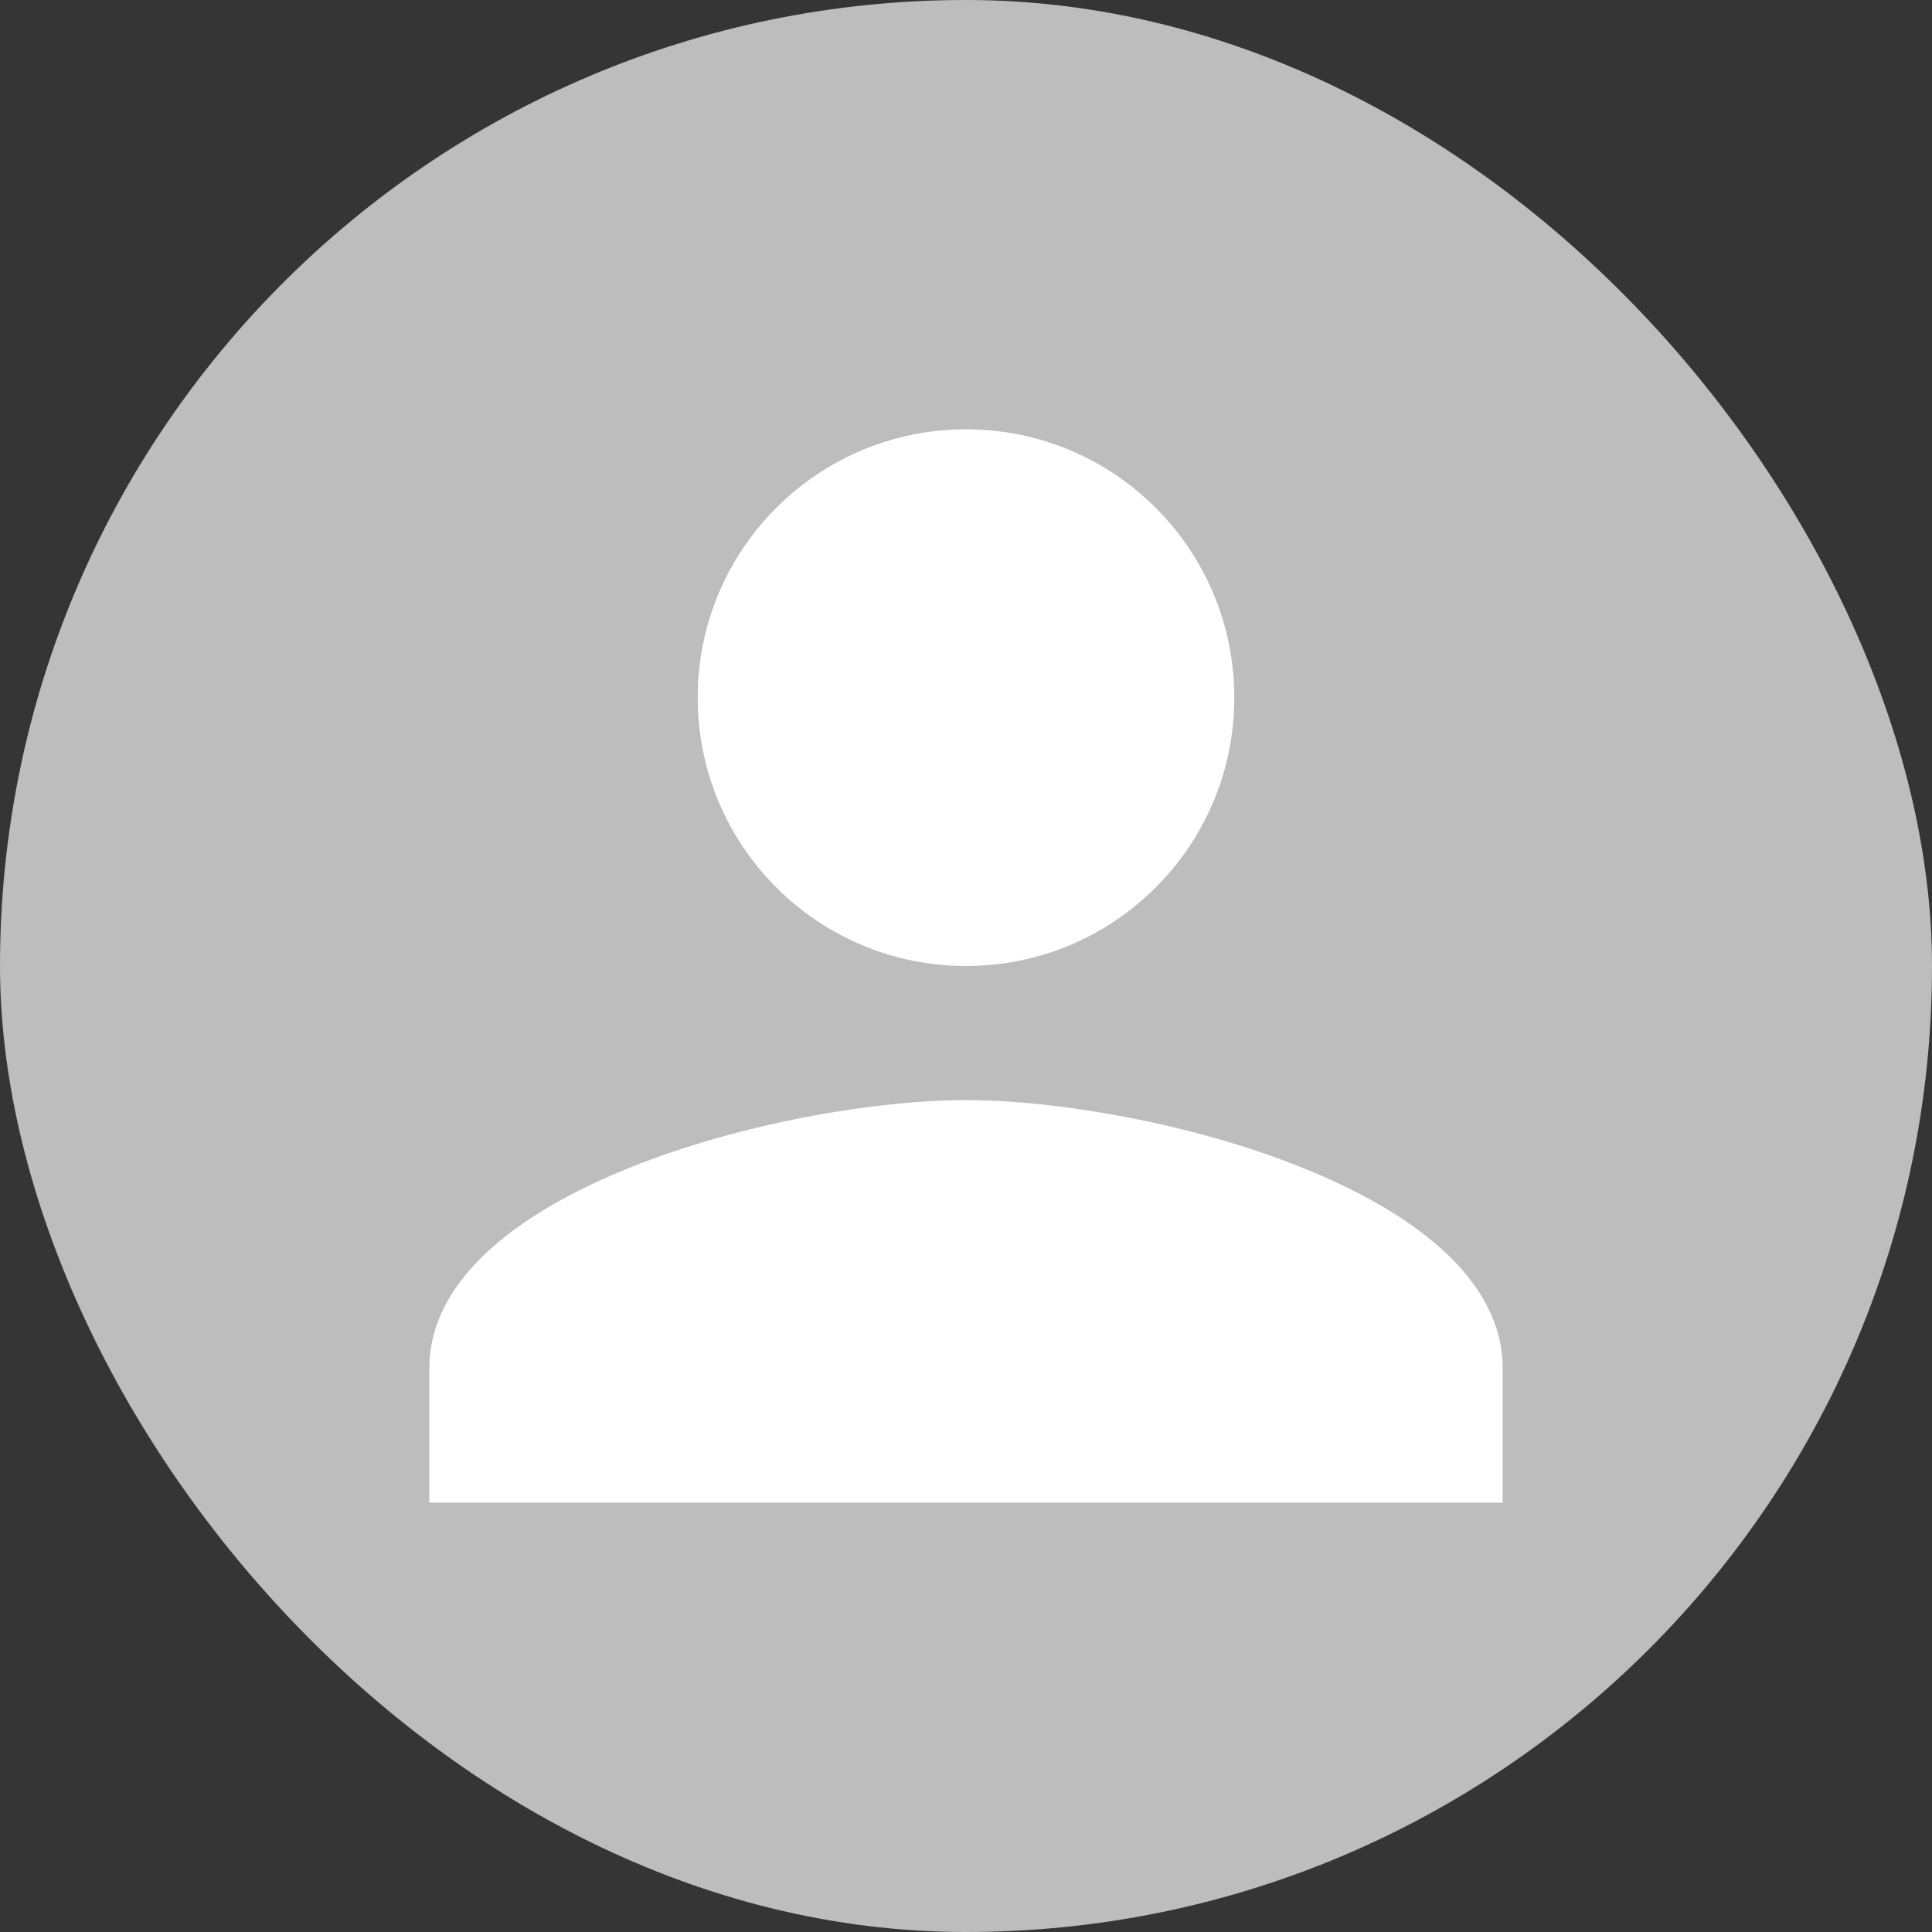 <svg width="24" height="24" viewBox="0 0 24 24" fill="none" xmlns="http://www.w3.org/2000/svg">
<rect x="0" y="0" width="24" height="24" fill="#333333" stroke="none"/>
<g clip-path="url(#clip0_3990_11221)">
<rect width="24" height="24" fill="white" fill-opacity="0.01"/>
<rect width="24" height="24" rx="12" fill="#BDBDBD"/>
<path d="M12 12C13.842 12 15.333 10.508 15.333 8.666C15.333 6.825 13.842 5.333 12 5.333C10.158 5.333 8.667 6.825 8.667 8.666C8.667 10.508 10.158 12 12 12ZM12 13.666C9.775 13.666 5.333 14.783 5.333 17V18.666H18.667V17C18.667 14.783 14.225 13.666 12 13.666Z" fill="white"/>
</g>
<defs>
<clipPath id="clip0_3990_11221">
<rect width="24" height="24" fill="white"/>
</clipPath>
</defs>
</svg>
